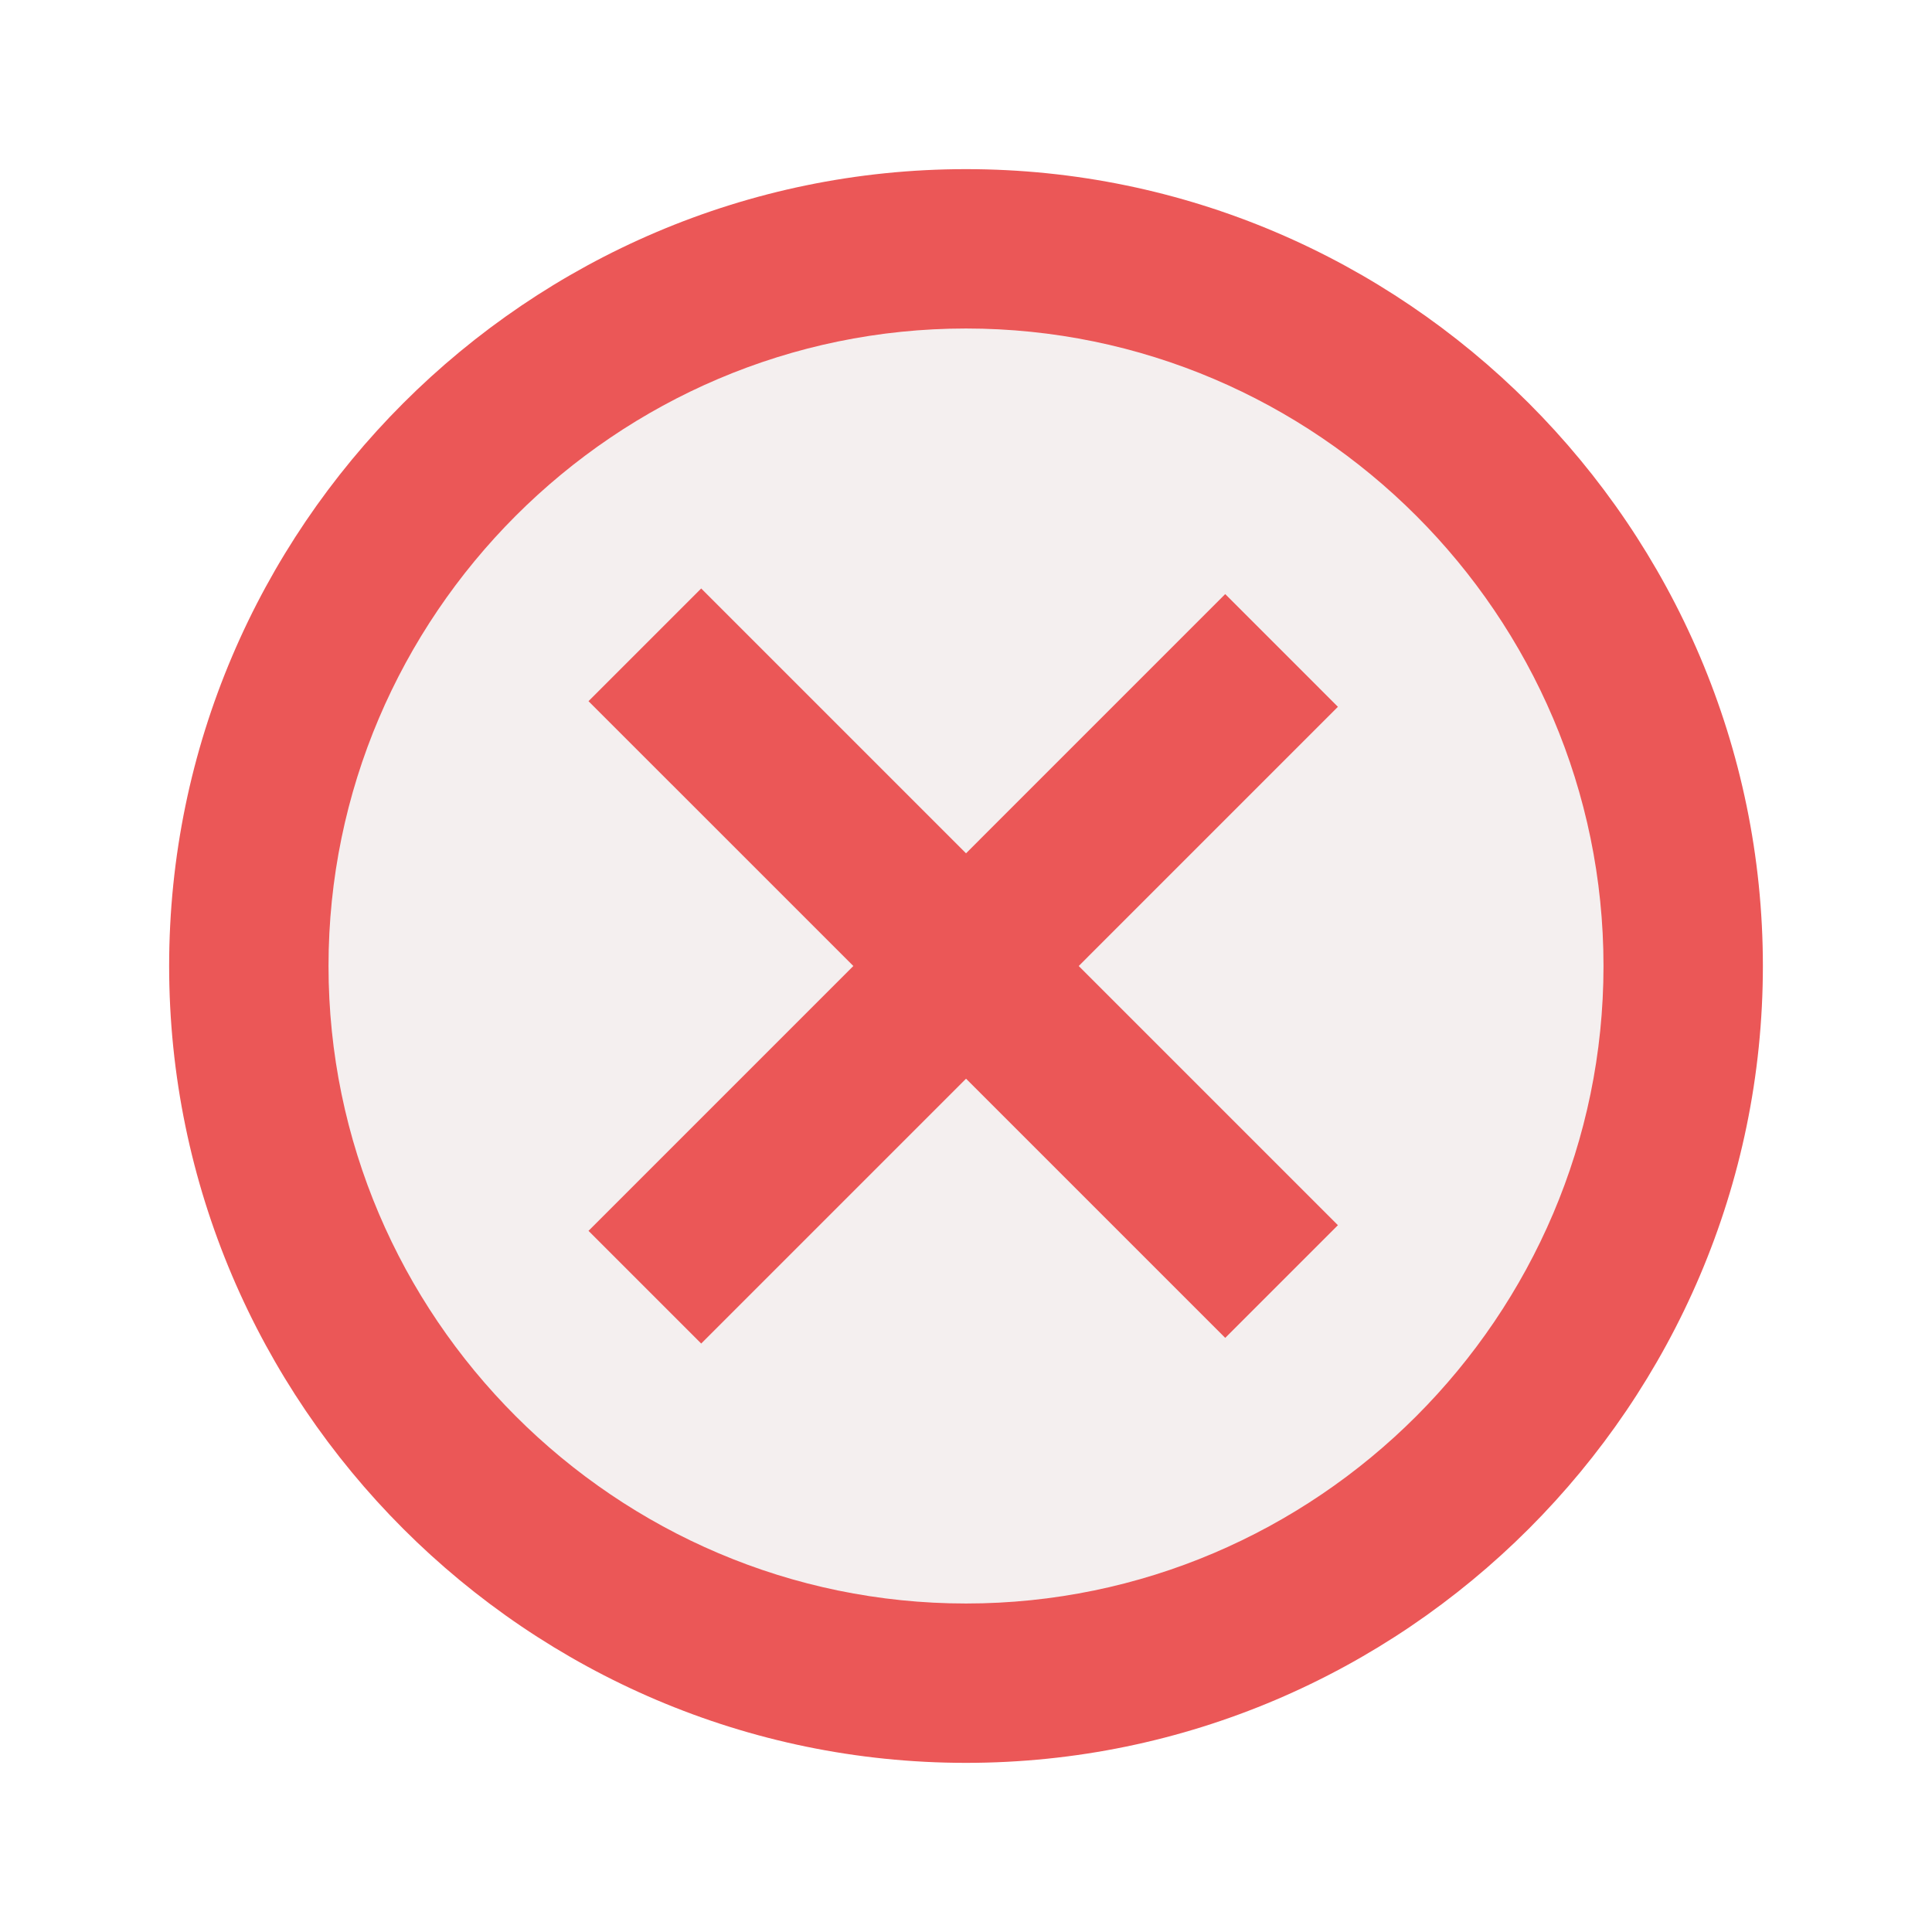 <svg width="99" height="99" viewBox="0 0 99 99" fill="none" xmlns="http://www.w3.org/2000/svg">
<path opacity="0.3" d="M49.5 12.75C44.674 12.75 39.895 13.701 35.436 15.547C30.978 17.394 26.926 20.101 23.514 23.514C20.101 26.926 17.394 30.978 15.547 35.436C13.701 39.895 12.75 44.674 12.75 49.5C12.75 54.326 13.701 59.105 15.547 63.564C17.394 68.022 20.101 72.074 23.514 75.486C26.926 78.899 30.978 81.606 35.436 83.453C39.895 85.299 44.674 86.25 49.5 86.25C54.326 86.25 59.105 85.299 63.564 83.453C68.022 81.606 72.074 78.899 75.486 75.486C78.899 72.074 81.606 68.022 83.453 63.564C85.299 59.105 86.25 54.326 86.25 49.5C86.25 44.674 85.299 39.895 83.453 35.436C81.606 30.978 78.899 26.926 75.486 23.514C72.074 20.101 68.022 17.394 63.564 15.547C59.105 13.701 54.326 12.75 49.5 12.75Z" fill="#D9C9C9"/>
<path d="M49.5 90.333C27.042 90.333 8.667 71.958 8.667 49.5C8.667 27.042 27.042 8.667 49.5 8.667C71.959 8.667 90.334 27.042 90.334 49.5C90.334 71.958 71.959 90.333 49.5 90.333ZM49.5 16.833C31.534 16.833 16.834 31.533 16.834 49.5C16.834 67.467 31.534 82.167 49.5 82.167C67.467 82.167 82.167 67.467 82.167 49.5C82.167 31.533 67.467 16.833 49.5 16.833Z" fill="#EB5757"/>
<path d="M30.156 35.93L35.931 30.155L68.558 62.782L62.784 68.556L30.156 35.93Z" fill="#EB5757"/>
<path d="M30.156 63.071L62.783 30.443L68.558 36.218L35.931 68.846L30.156 63.071Z" fill="#EB5757"/>
</svg>
